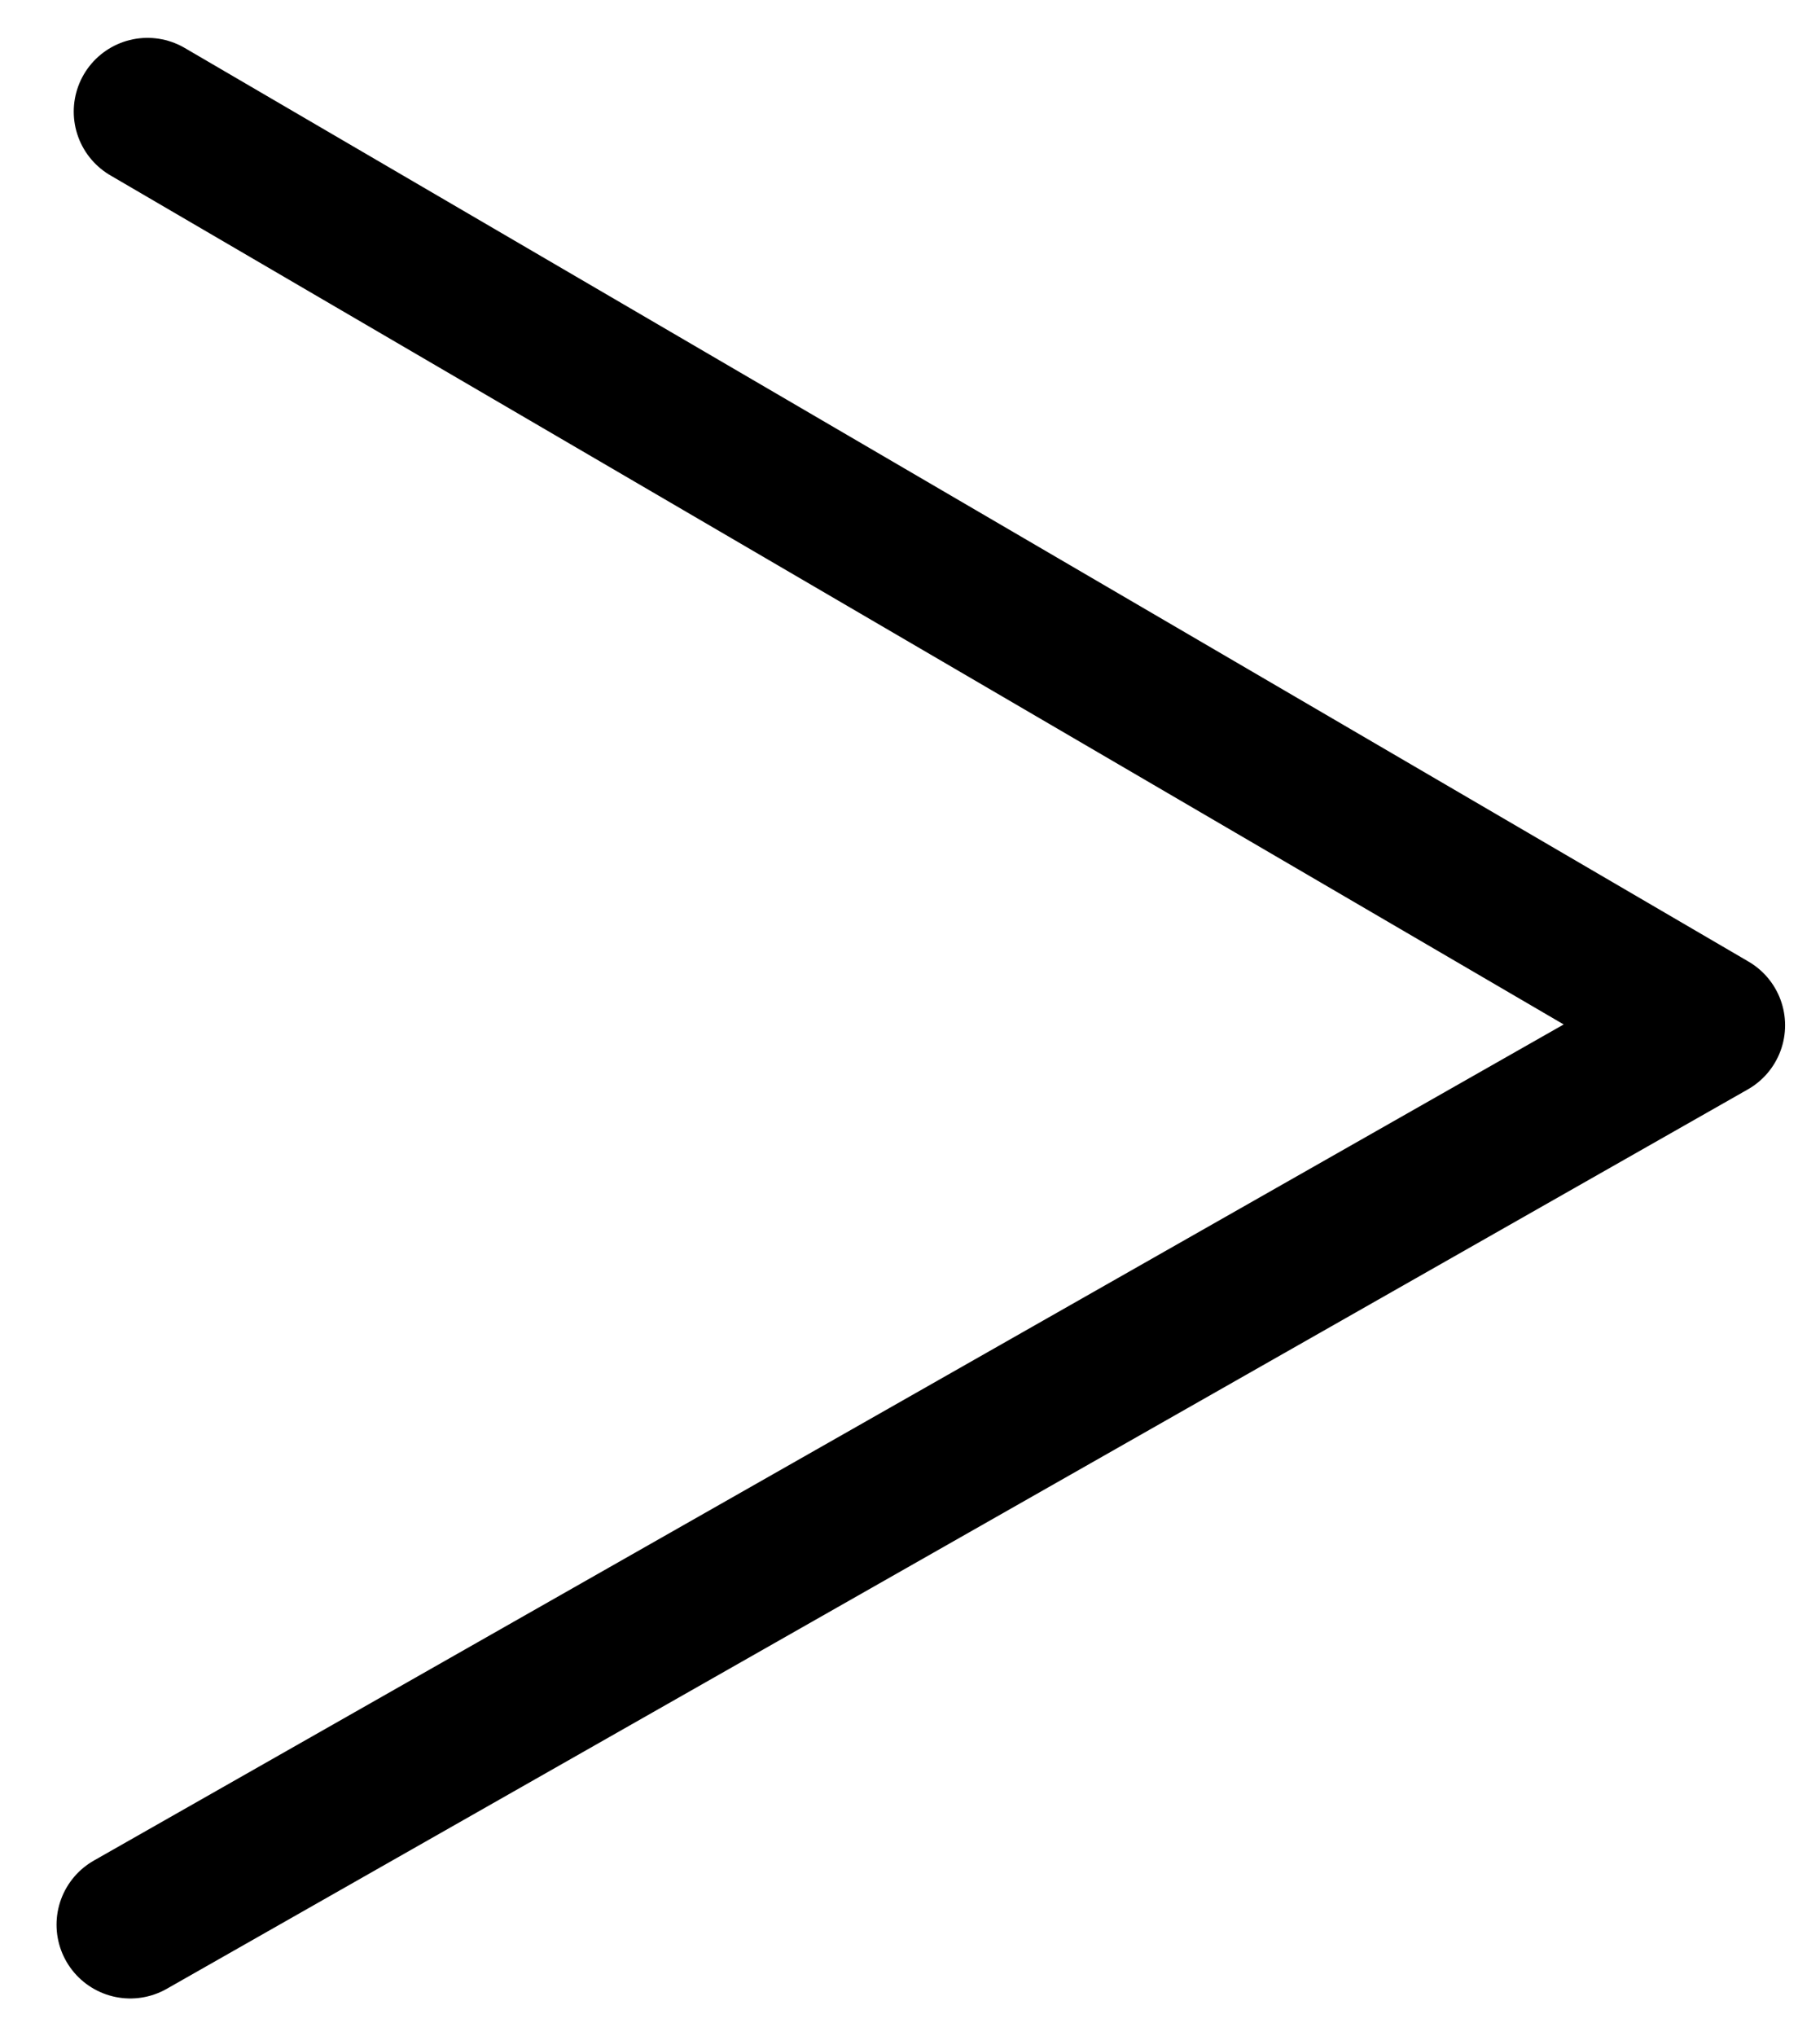 <svg xmlns="http://www.w3.org/2000/svg" viewBox="0 0 37.02 41.4"><defs><style>.cls-1{fill:none;stroke:#000;stroke-linecap:round;stroke-linejoin:round;stroke-width:3px;}</style></defs><g id="Layer_4" data-name="Layer 4"><path class="cls-1" d="M2.65,39.14,34.81,20.85,3,2.27"/></g></svg>